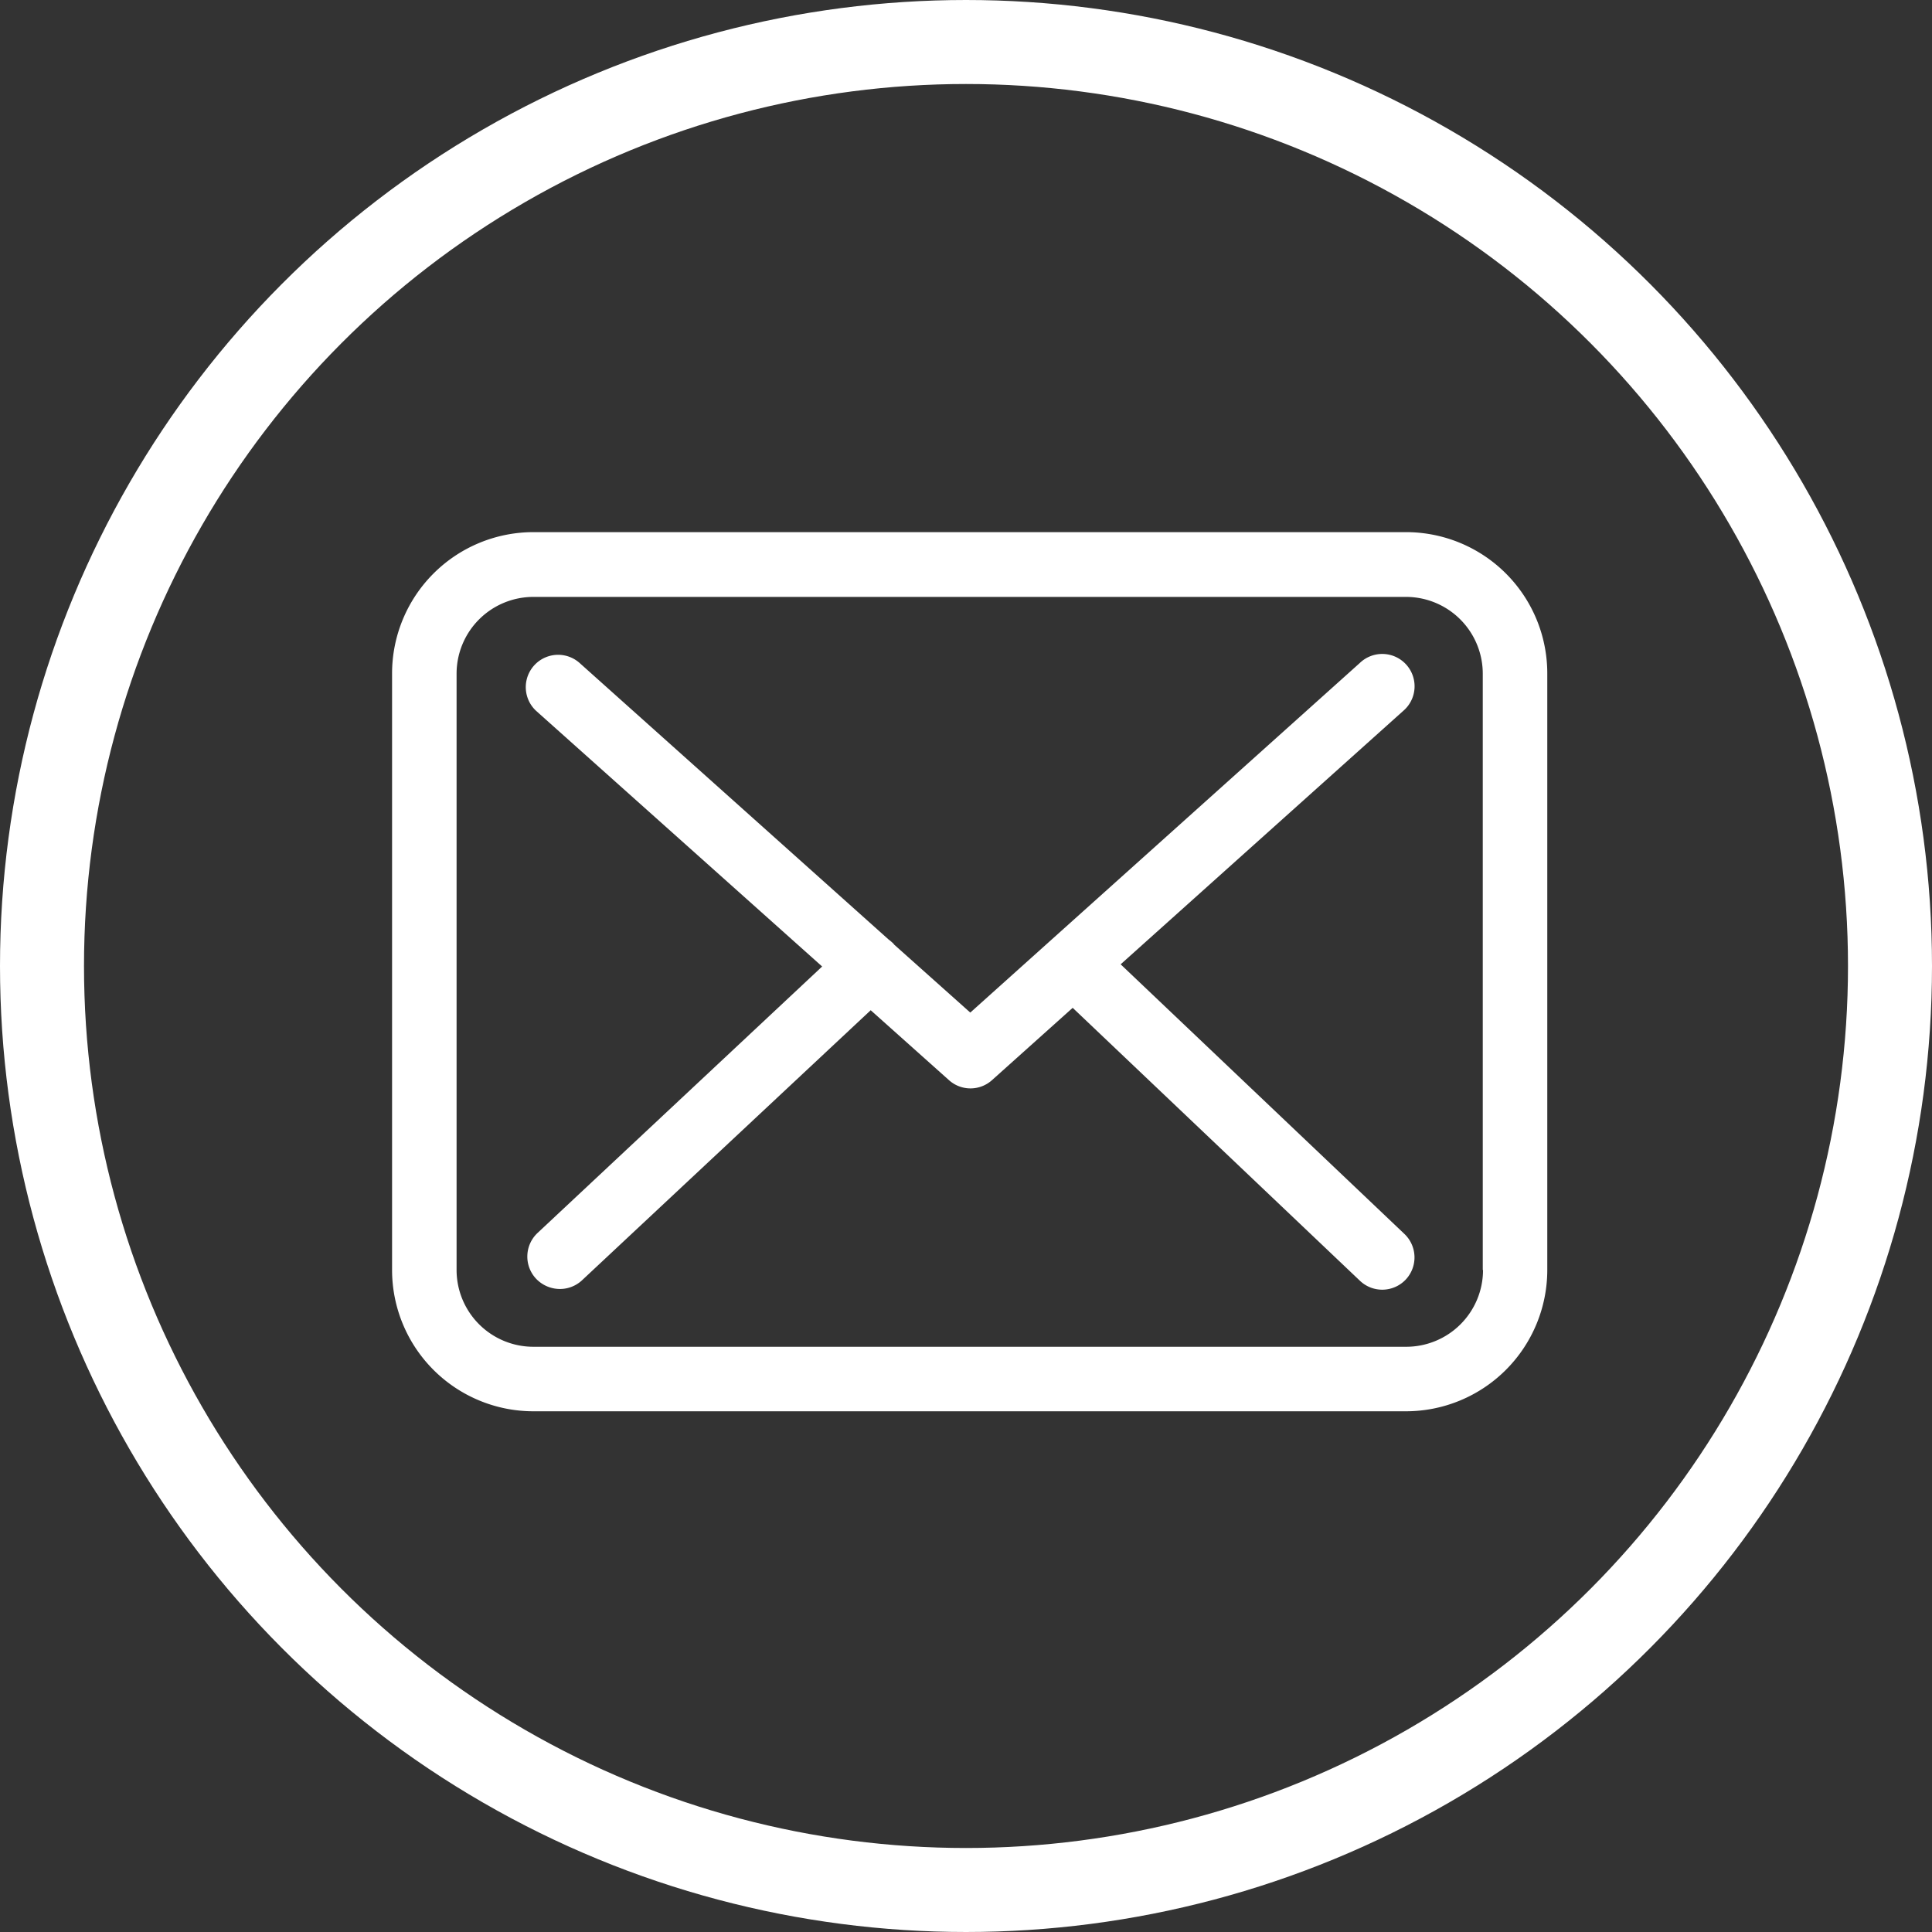<svg xmlns="http://www.w3.org/2000/svg" viewBox="0 0 46 46">
  <rect x="0" y="0" width="46" height="46" fill="#333333" stroke="none"/>
  <defs>
    <style>
      .cls-1, .cls-4 {
        fill: none;
      }

      .cls-1 {
        stroke: #fff;
        stroke-width: 2px;
      }

      .cls-2 {
        fill: #fff;
      }

      .cls-3 {
        stroke: none;
      }
    </style>
  </defs>
  <g id="Group_1873" data-name="Group 1873" transform="translate(-660 -4654)">
    <g id="Ellipse_311" data-name="Ellipse 311" class="cls-1" transform="translate(660 4654)">
      <circle class="cls-3" cx="23" cy="23" r="23"/>
      <circle class="cls-4" cx="23" cy="23" r="22"/>
    </g>
    <g id="_006-envelope" data-name="006-envelope" transform="translate(669.335 4666.67)">
      <g id="Group_1862" data-name="Group 1862" transform="translate(0 0)">
        <path id="Path_2525" data-name="Path 2525" class="cls-2" d="M24.148,57.75H3.363A3.366,3.366,0,0,0,0,61.113V75.319a3.366,3.366,0,0,0,3.363,3.363H24.142a3.366,3.366,0,0,0,3.363-3.363v-14.2A3.363,3.363,0,0,0,24.148,57.75Zm1.827,17.569a1.829,1.829,0,0,1-1.827,1.827H3.363a1.829,1.829,0,0,1-1.827-1.827v-14.2a1.829,1.829,0,0,1,1.827-1.827H24.142a1.829,1.829,0,0,1,1.827,1.827v14.2Z" transform="translate(0 -57.75)"/>
        <path id="Path_2526" data-name="Path 2526" class="cls-2" d="M69.926,116.281l6.727-6.033a.77.77,0,1,0-1.03-1.144l-9.277,8.326-1.81-1.616c-.006-.006-.011-.011-.011-.017a1.138,1.138,0,0,0-.125-.108l-7.364-6.59a.77.77,0,0,0-1.024,1.15l6.807,6.084-6.778,6.346a.771.771,0,0,0-.034,1.087.786.786,0,0,0,.563.245.77.77,0,0,0,.524-.2l6.881-6.437,1.867,1.668a.766.766,0,0,0,1.024-.006l1.918-1.719,6.841,6.5a.77.77,0,0,0,1.087-.028.771.771,0,0,0-.028-1.087Z" transform="translate(-52.579 -105.991)"/>
      </g>
    </g>
  </g>
</svg>
